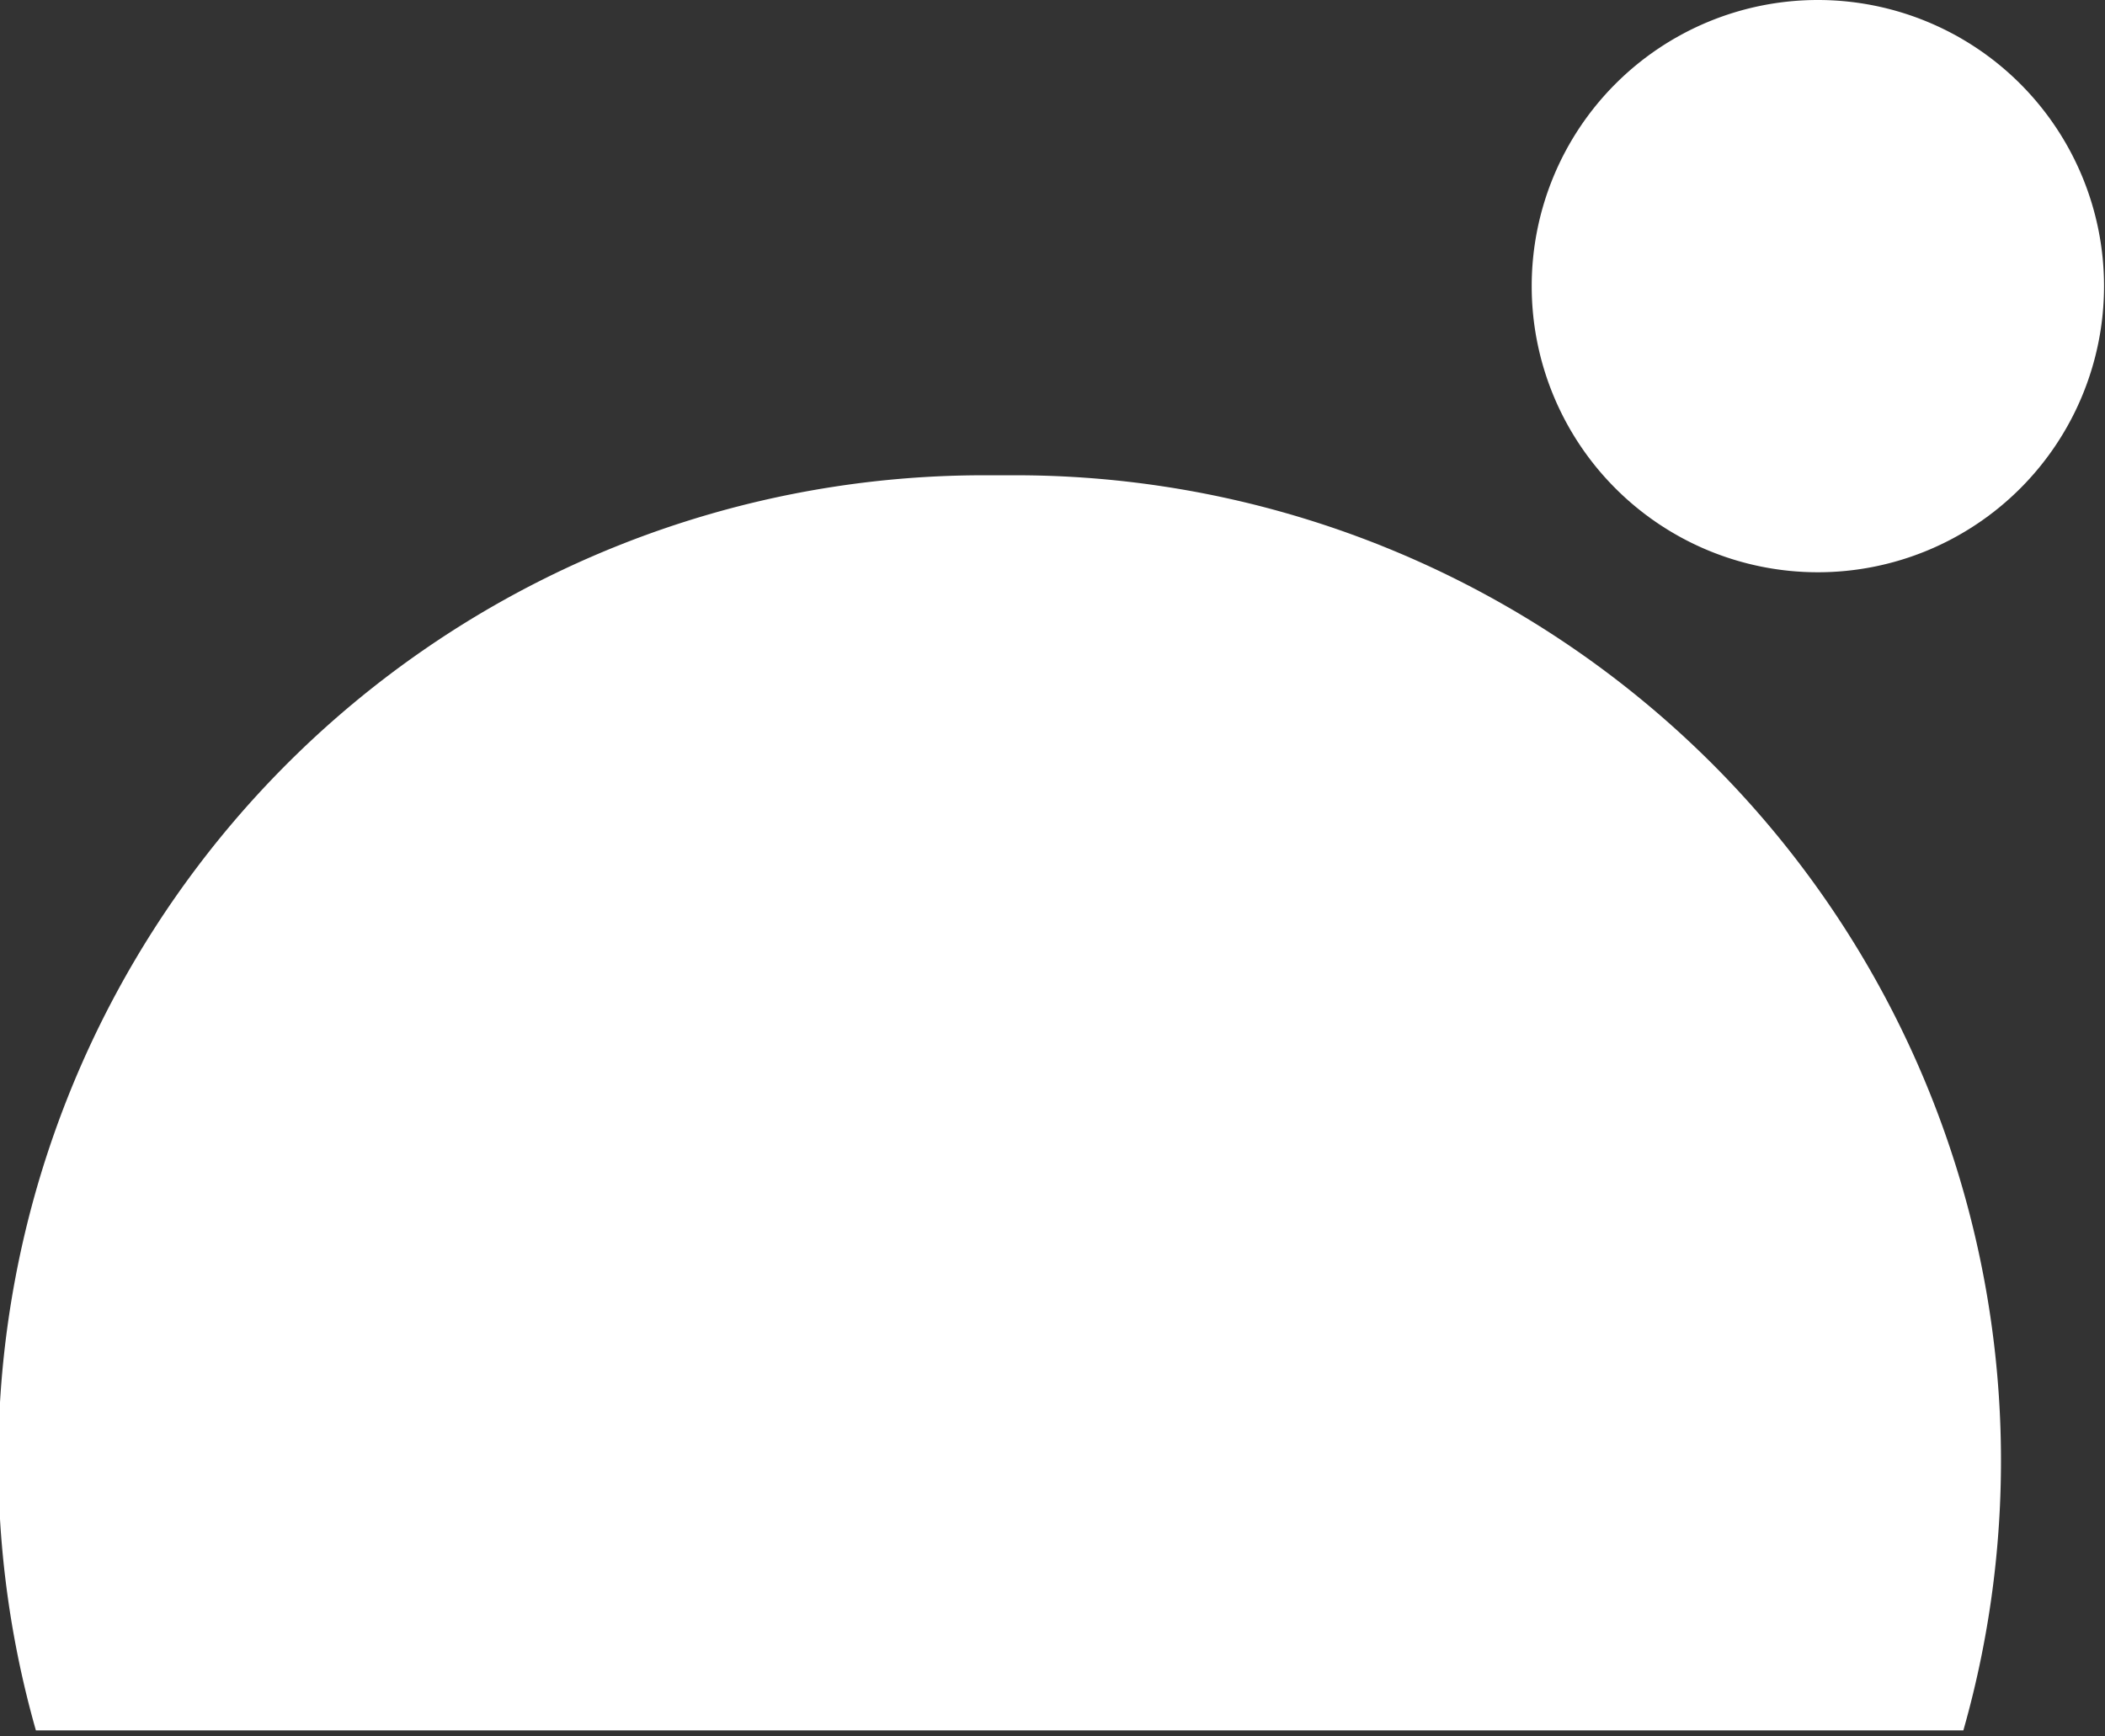 <svg xmlns="http://www.w3.org/2000/svg" width="217" height="179" fill="none"><rect width="100%" height="100%" fill="#333333" stroke="none"/><path fill="#fff" d="M187.4 0a29.5 29.5 0 1 1 0 59 29.5 29.5 0 0 1 0-59Z"/><path fill="#fff" fill-rule="evenodd" d="M101.4 49A101.6 101.6 0 0 0 3.7 178.4h198.7A101.6 101.6 0 0 0 104.7 49h-3.3Z" clip-rule="evenodd"/></svg>